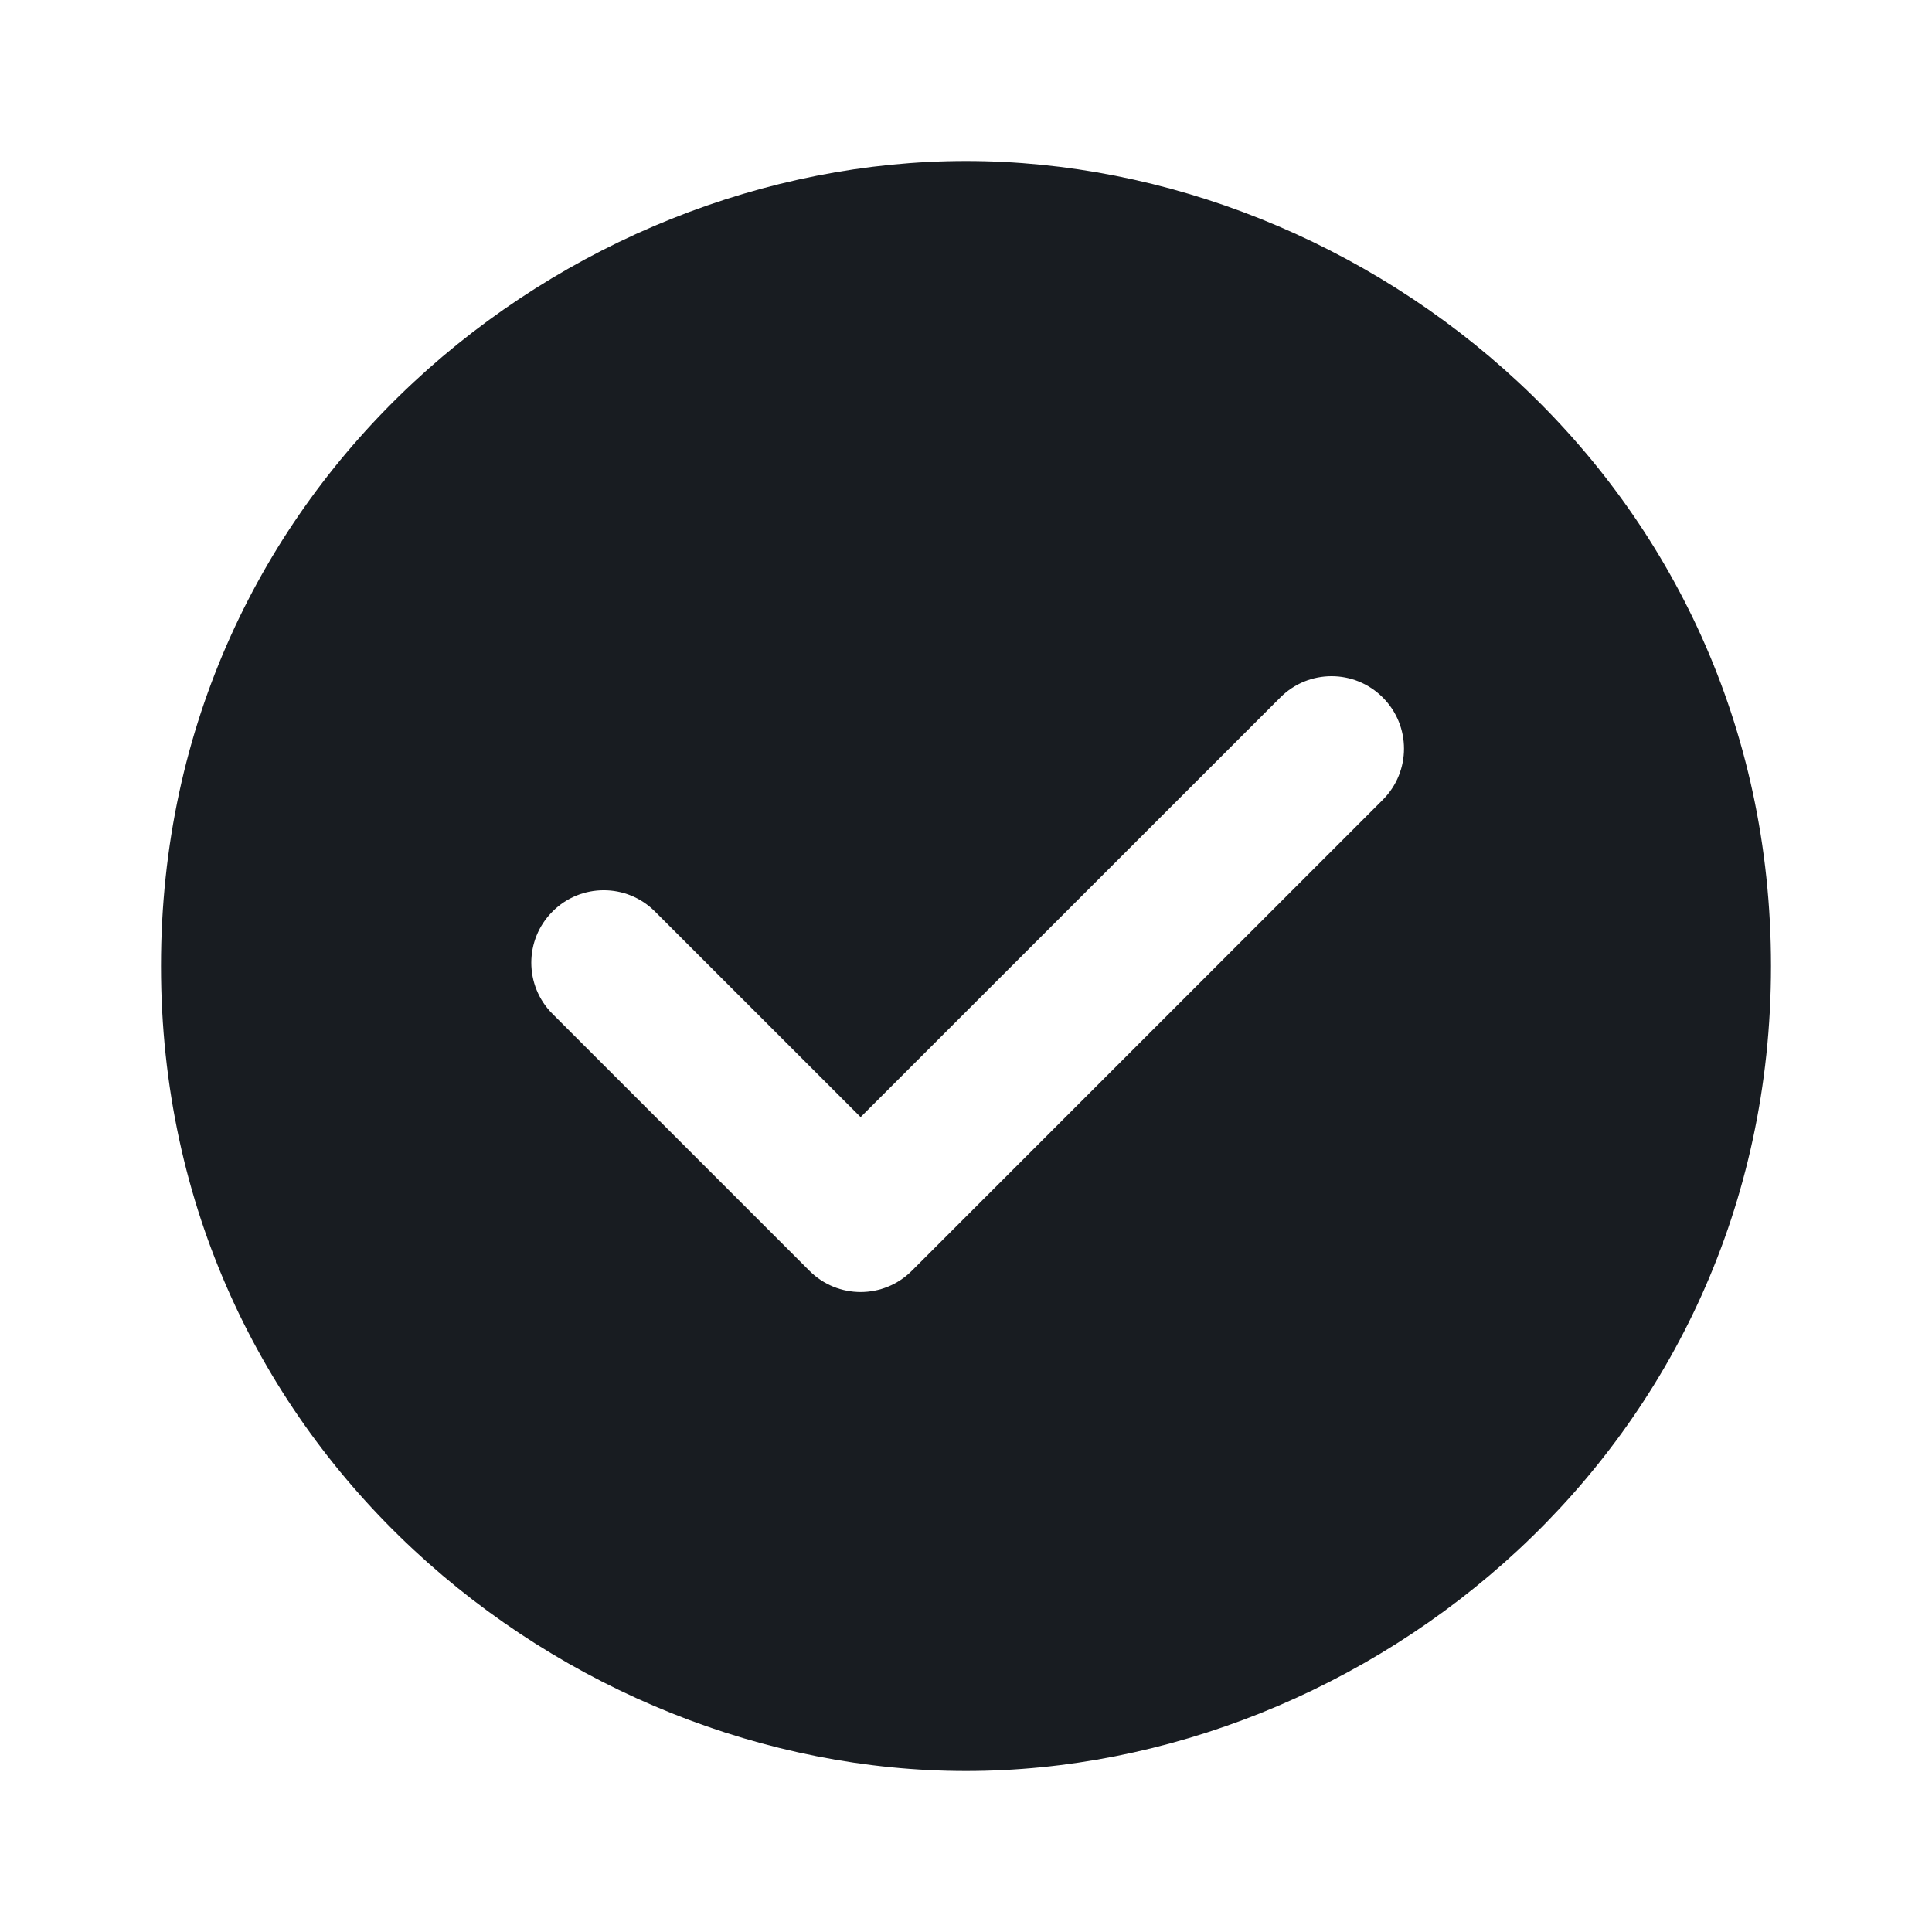 <svg width="24" height="24" viewBox="0 0 24 24" fill="none" xmlns="http://www.w3.org/2000/svg">
<g id="System / ico_success_filled">
<path id="shape" fill-rule="evenodd" clip-rule="evenodd" d="M12 22C16.97 22 22 18 22 12C22 6 16.97 2 12 2C7.03 2 2 6 2 12C2 18 7.03 22 12 22ZM17.177 9.936C17.529 9.585 17.529 9.015 17.177 8.664C16.826 8.312 16.256 8.312 15.905 8.664L10.691 13.877L8.136 11.323C7.785 10.971 7.215 10.971 6.864 11.323C6.512 11.674 6.512 12.244 6.864 12.595L10.055 15.786C10.406 16.138 10.976 16.138 11.327 15.786L17.177 9.936Z" fill="#181C21"/>
</g>
</svg>
